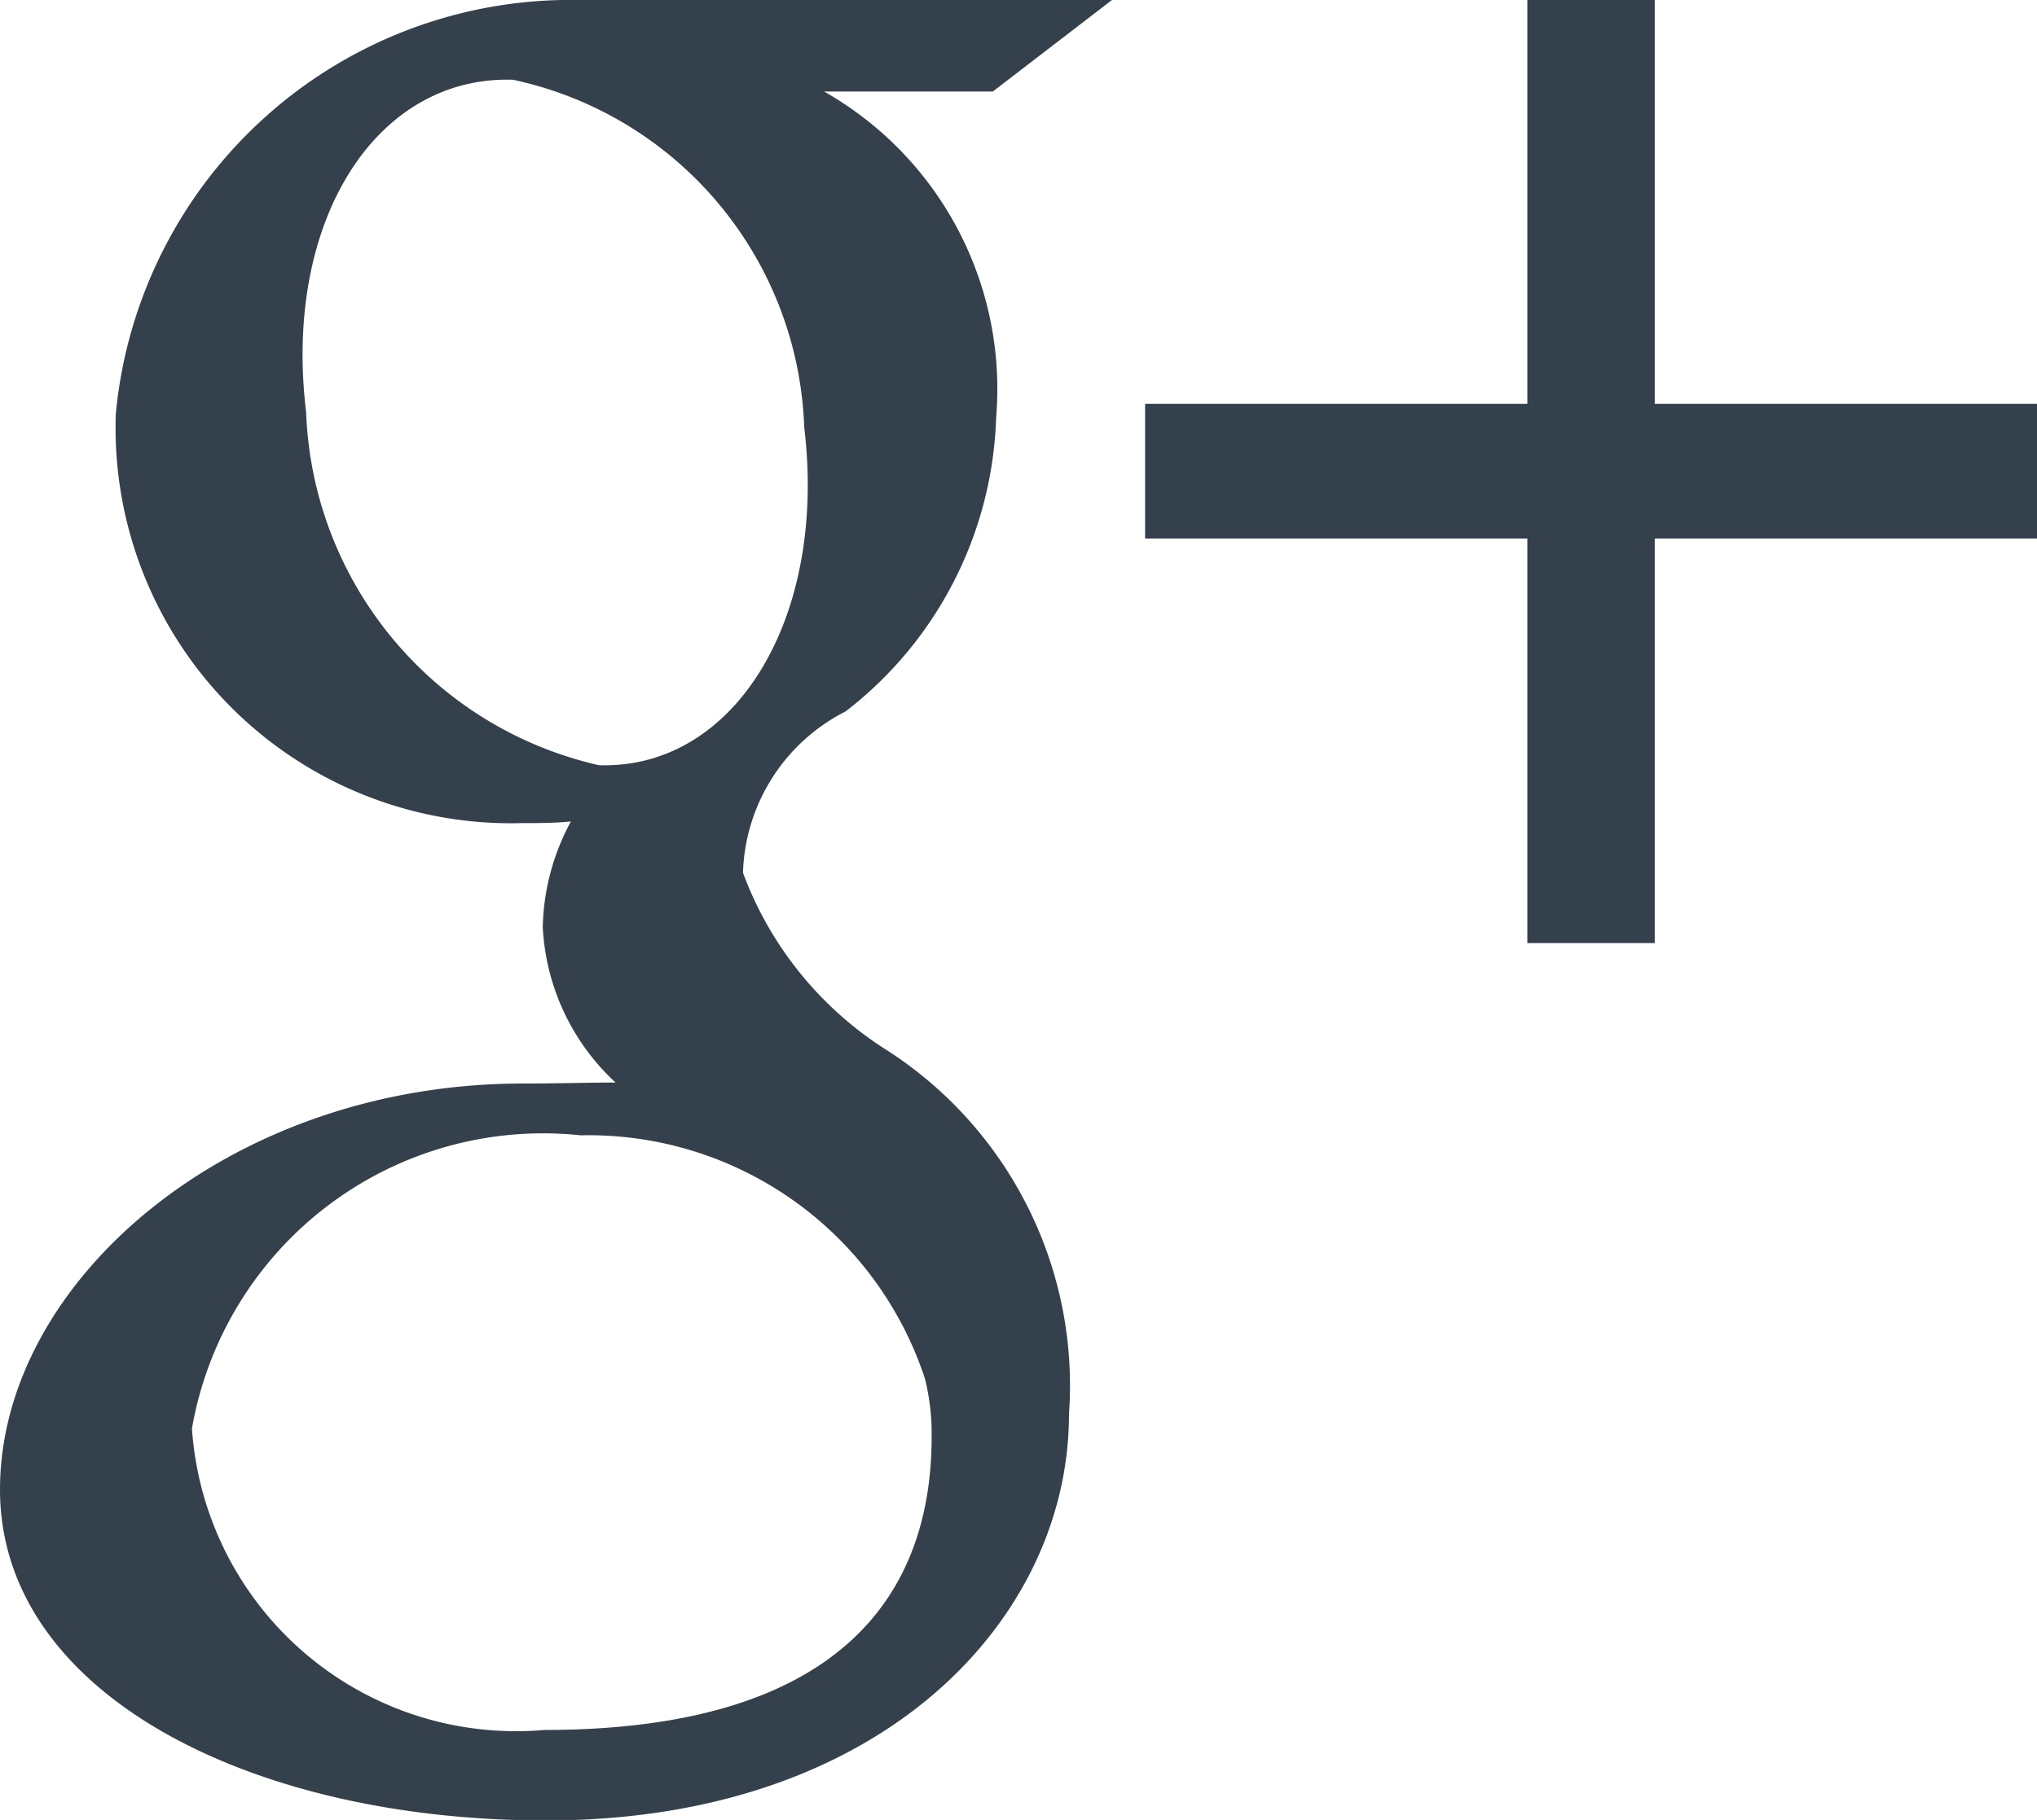 <svg xmlns="http://www.w3.org/2000/svg" width="12.31" height="11"><path data-name="google +" d="M6.72 0H3.5A2.761 2.761 0 00.7 2.5a2.389 2.389 0 002.45 2.475c.1 0 .2 0 .3-.01a1.4 1.4 0 00-.17.637 1.373 1.373 0 00.44.941c-.18 0-.36.006-.56.006-1.78 0-3.16 1.2-3.16 2.454 0 1.231 1.51 2 3.3 2 2.04 0 3.16-1.224 3.16-2.454a2.41 2.41 0 00-1.12-2.214 2.15 2.15 0 01-.85-1.06 1.131 1.131 0 01.62-.975 2.334 2.334 0 00.91-1.779A2.066 2.066 0 004.98.553H6zM5.59 8.334a1.37 1.37 0 01.04.351c0 .994-.6 1.771-2.34 1.771a1.963 1.963 0 01-2.13-1.822 2.154 2.154 0 012.35-1.772 2.139 2.139 0 012.08 1.472zM3.62 4.625a2.273 2.273 0 01-1.77-2.134C1.71 1.338 2.27.456 3.1.482a2.227 2.227 0 011.76 2.1C5 3.738 4.44 4.651 3.62 4.625zM10 2.441V0h-.77v2.441H6.92v.814h2.31V5.7H10V3.255h2.31v-.814H10z" fill="#34404b" fill-rule="evenodd"/></svg>